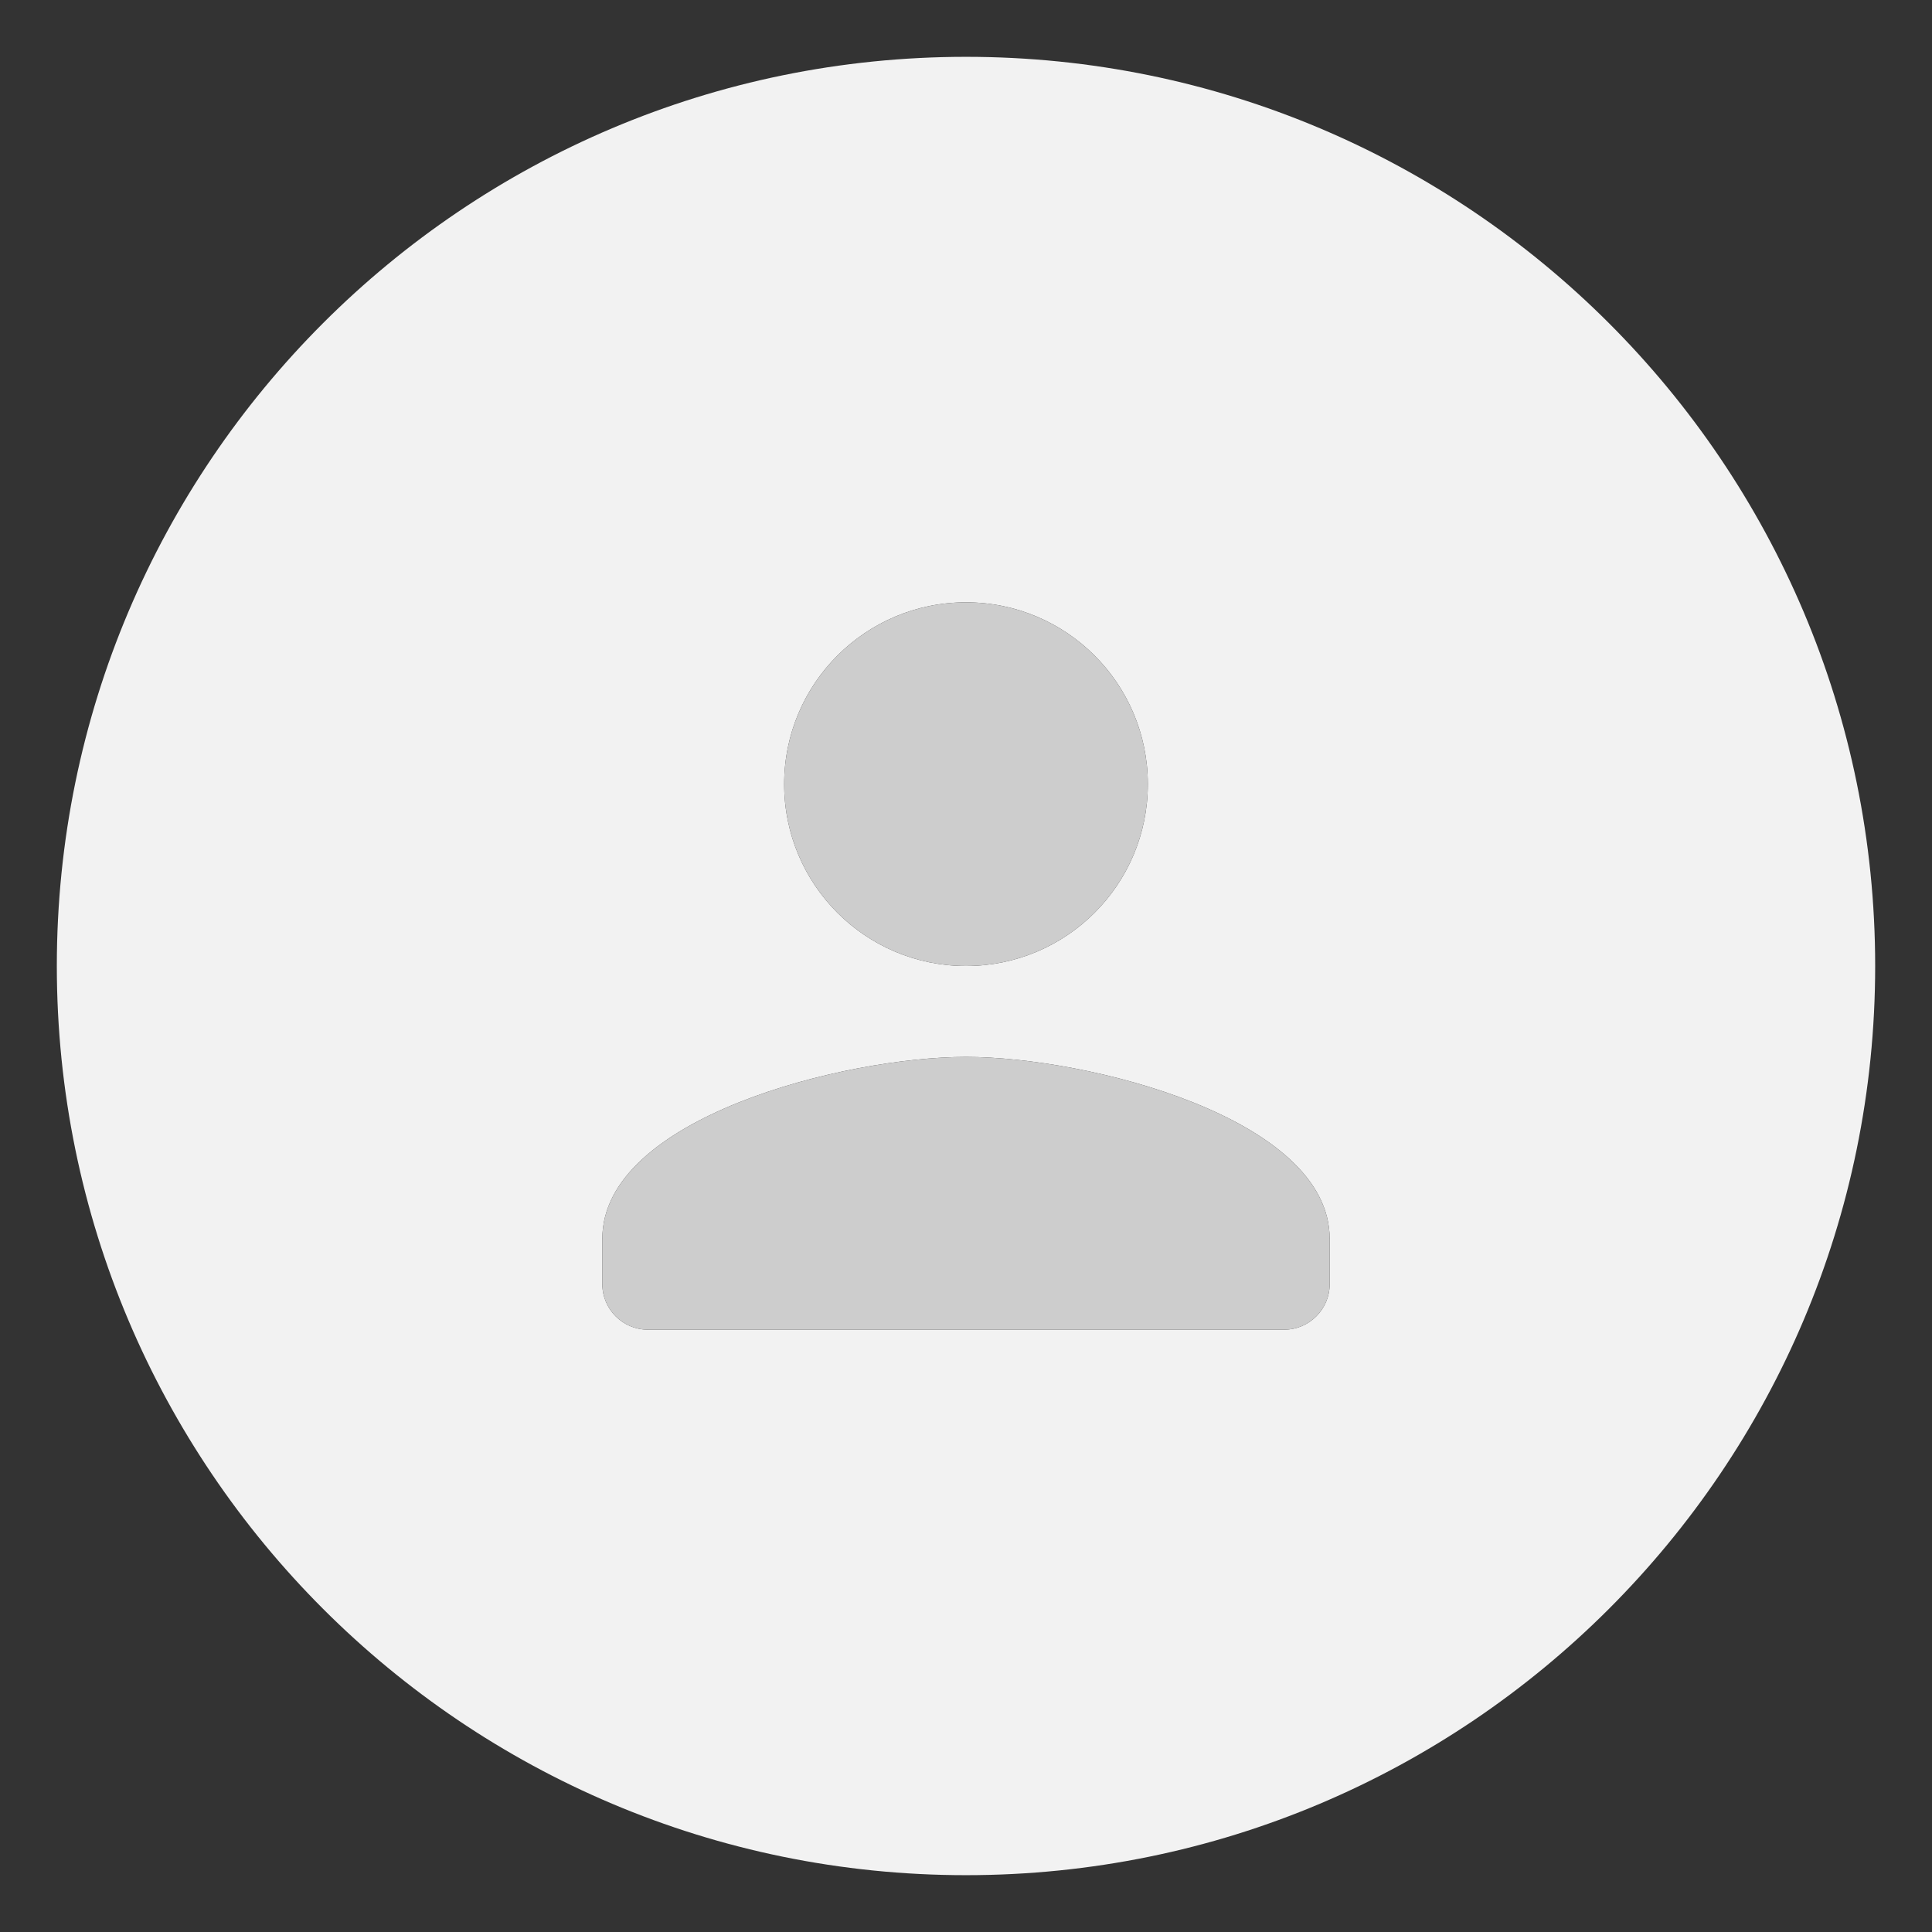 <svg width="34" height="34" viewBox="0 0 34 34" fill="none" xmlns="http://www.w3.org/2000/svg">
<rect x="0" y="0" width="34" height="34" fill="#333333" stroke="none"/>
<path fill-rule="evenodd" clip-rule="evenodd" d="M17 33C8.163 33 1 25.837 1 17C1 8.163 8.163 1 17 1C25.837 1 33 8.163 33 17C33 25.837 25.837 33 17 33ZM20.2 13.8C20.2 15.568 18.768 17 17 17C15.232 17 13.8 15.568 13.8 13.8C13.8 12.032 15.232 10.6 17 10.6C18.768 10.6 20.2 12.032 20.2 13.8ZM10.6 21.8C10.6 19.672 14.864 18.6 17 18.6C19.136 18.6 23.4 19.672 23.4 21.8V22.6C23.4 23.04 23.04 23.4 22.6 23.4H11.4C10.96 23.4 10.6 23.04 10.6 22.6V21.8Z" fill="#F2F2F2"/>
<path d="M17 17C18.768 17 20.2 15.568 20.2 13.8C20.2 12.032 18.768 10.6 17 10.6C15.232 10.6 13.8 12.032 13.8 13.8C13.8 15.568 15.232 17 17 17Z" fill="#CDCDCD"/>
<path d="M17 18.6C14.864 18.6 10.6 19.672 10.6 21.8V22.6C10.6 23.04 10.96 23.4 11.4 23.4H22.6C23.04 23.4 23.4 23.04 23.4 22.6V21.8C23.4 19.672 19.136 18.6 17 18.6Z" fill="#CDCDCD"/>
</svg>
